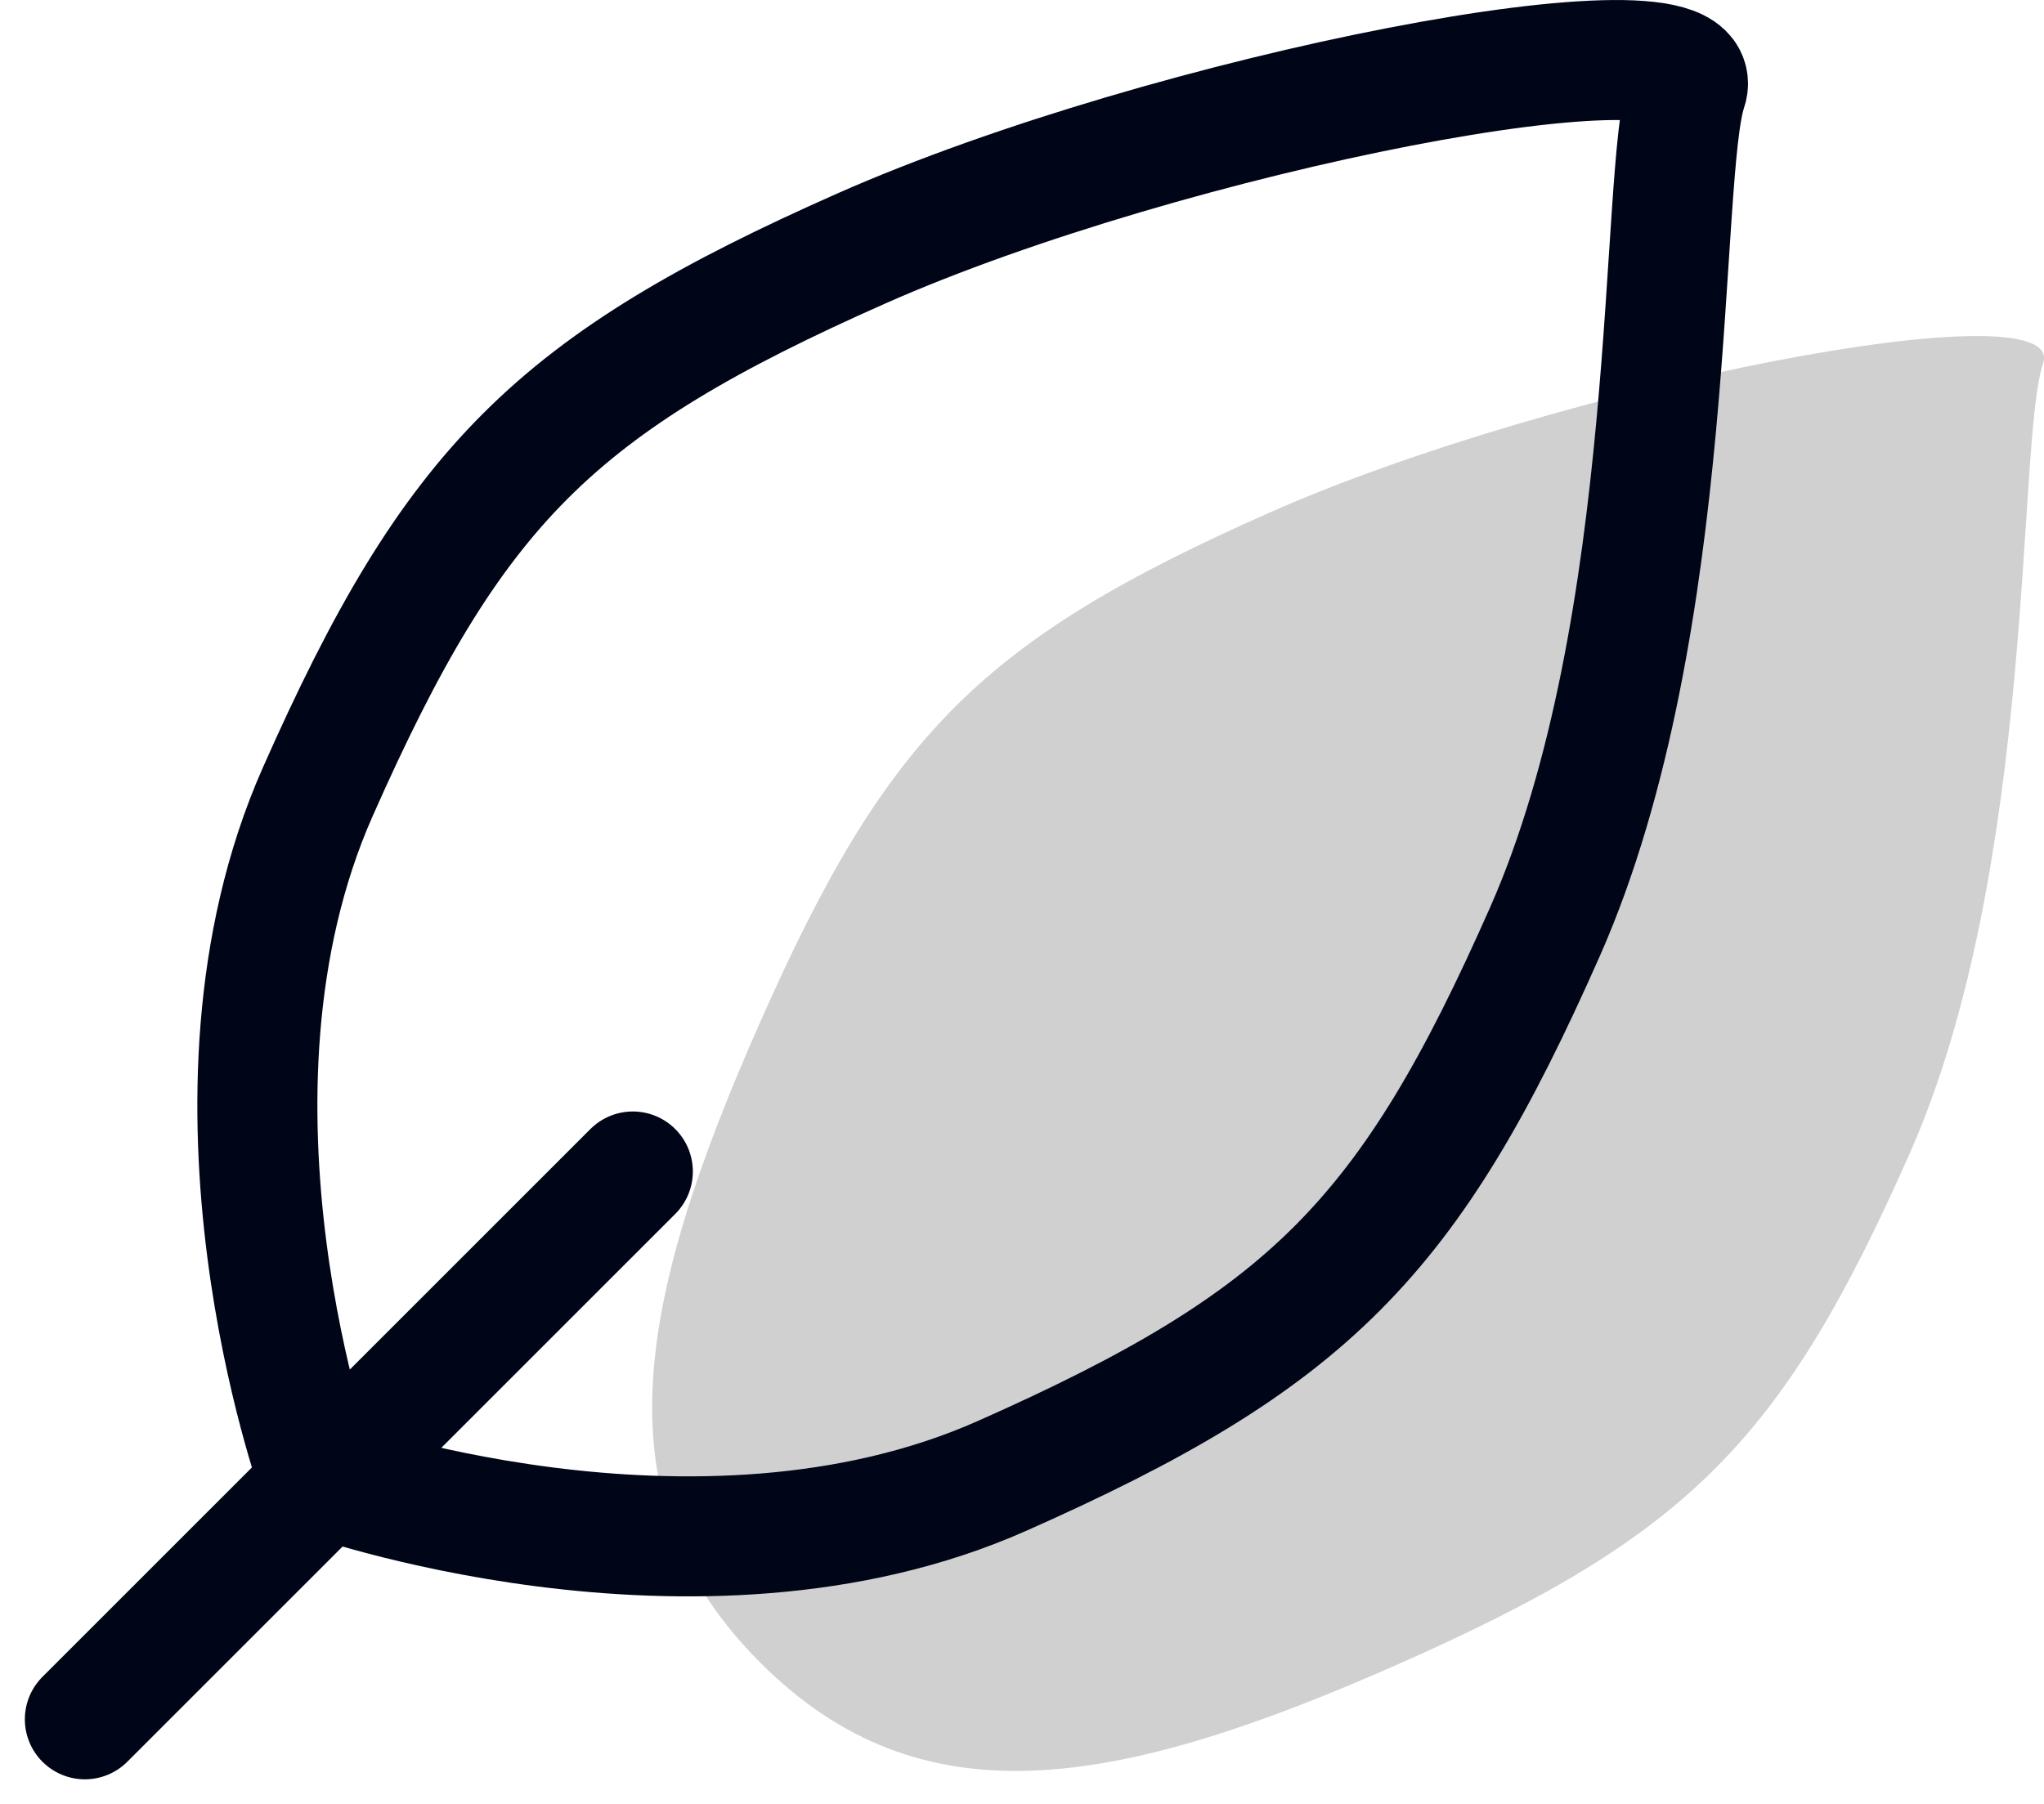 <svg xmlns="http://www.w3.org/2000/svg" width="51.082" height="45.099" viewBox="0 0 51.082 45.099">
  <g id="Group_839" data-name="Group 839" transform="translate(-1390.634 -1668.5)">
    <g id="feather" transform="translate(1406.932 1676.9)">
      <path id="Path_18" data-name="Path 18" d="M27.869,16.851C31.045,9.664,30.53-.924,31.195-2.878S19.046-2.335,11.864.846,2.32,6.384-.861,13.571s-4.006,12.018,0,16.024,8.841,3.186,16.024,0S24.692,24.038,27.869,16.851Z" transform="translate(3.565 3.568)" fill="#d0d0d0"/>
    </g>
    <g id="feather-2" data-name="feather" transform="translate(1392.755 1670)">
      <path id="Path_18-2" data-name="Path 18" d="M30.024,18.228c3.391-7.672,2.84-18.974,3.55-21.059S20.607-2.252,12.94,1.144,2.753,7.055-.643,14.726s0,17.1,0,17.1,9.437,3.4,17.1,0S26.633,25.9,30.024,18.228Z" transform="translate(6.463 3.568)" fill="none" stroke="#000517" stroke-linecap="round" stroke-linejoin="round" stroke-width="3"/>
      <line id="Line_9" data-name="Line 9" x1="13.694" y2="13.694" transform="translate(0 27.784)" fill="none" stroke="#000517" stroke-linecap="round" stroke-linejoin="round" stroke-width="3"/>
    </g>
  </g>
</svg>
